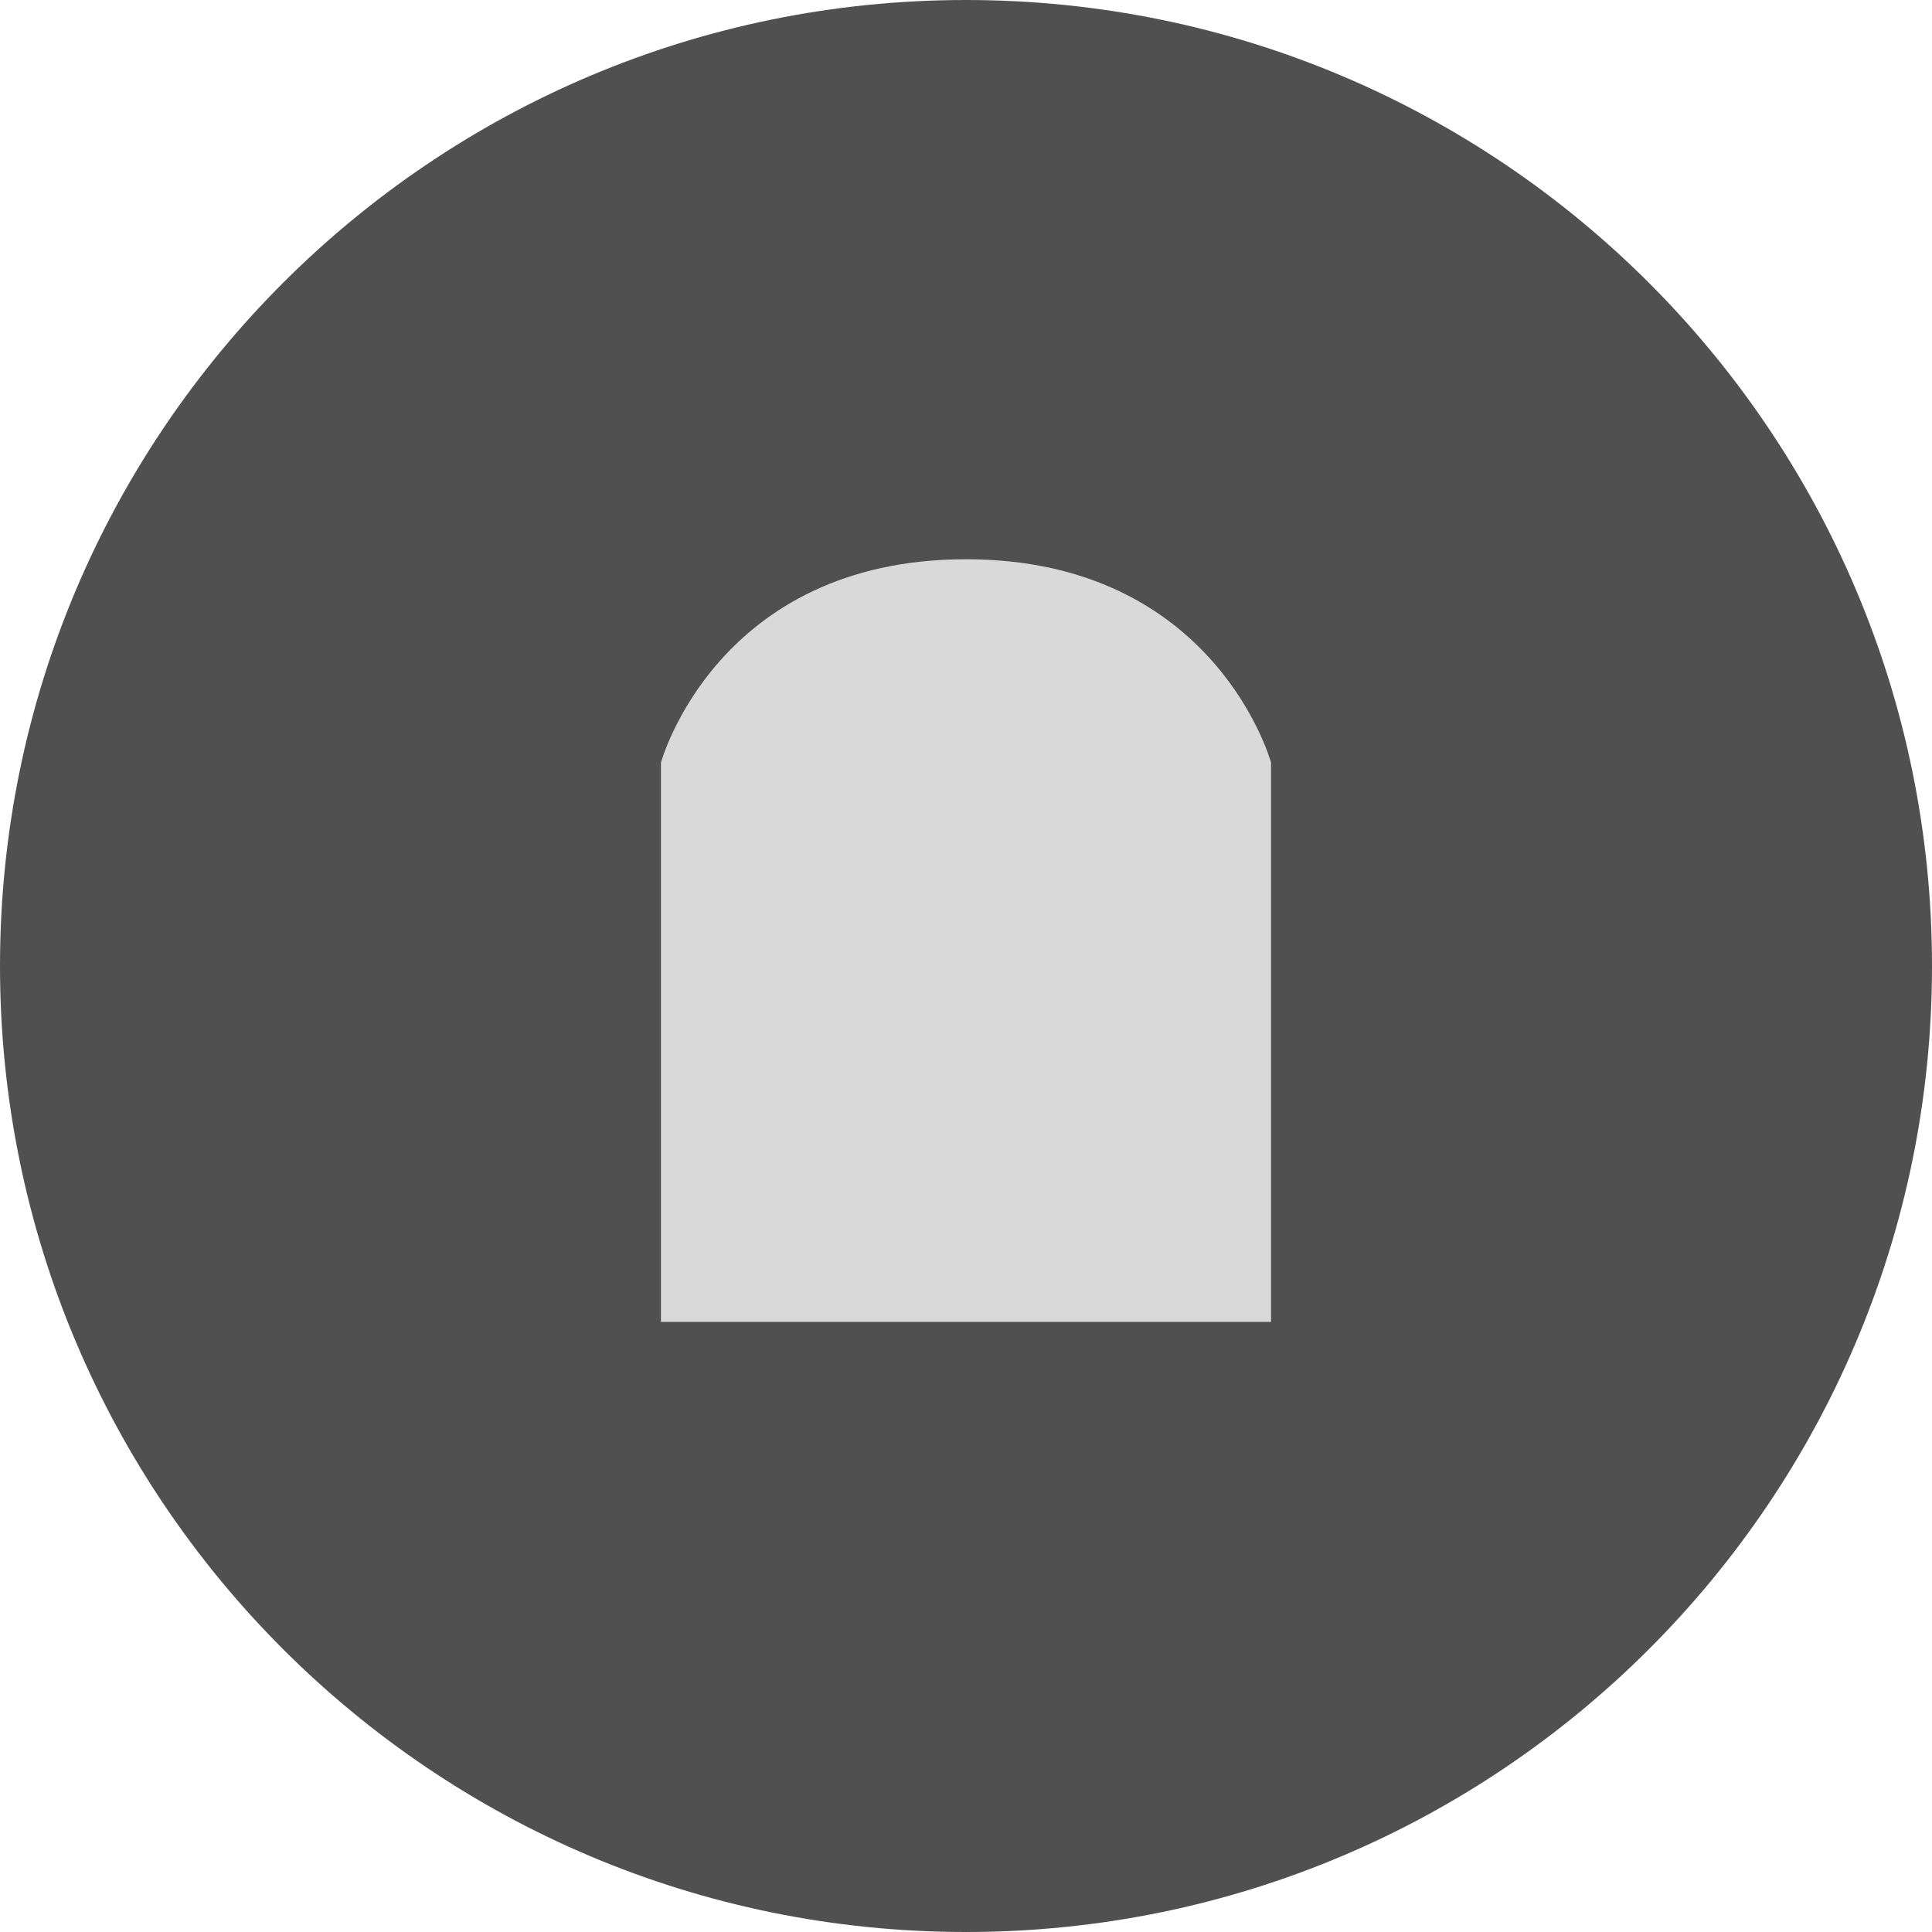 <svg width="38" height="38" viewBox="0 0 38 38" fill="none" xmlns="http://www.w3.org/2000/svg">
<g clip-path="url(#clip0_18_1777)">
<path d="M38 19C38 8.507 29.493 0 19 0C8.507 0 0 8.507 0 19C0 29.493 8.507 38 19 38C29.493 38 38 29.493 38 19Z" fill="#505050"/>
<path d="M13 15C13 15 14.091 11 19 11C23.909 11 25 15 25 15V26H13V15Z" fill="#D9D9D9"/>
</g>
<defs>
<clipPath id="clip0_18_1777">
<rect width="38" height="38" fill="white"/>
</clipPath>
</defs>
</svg>
